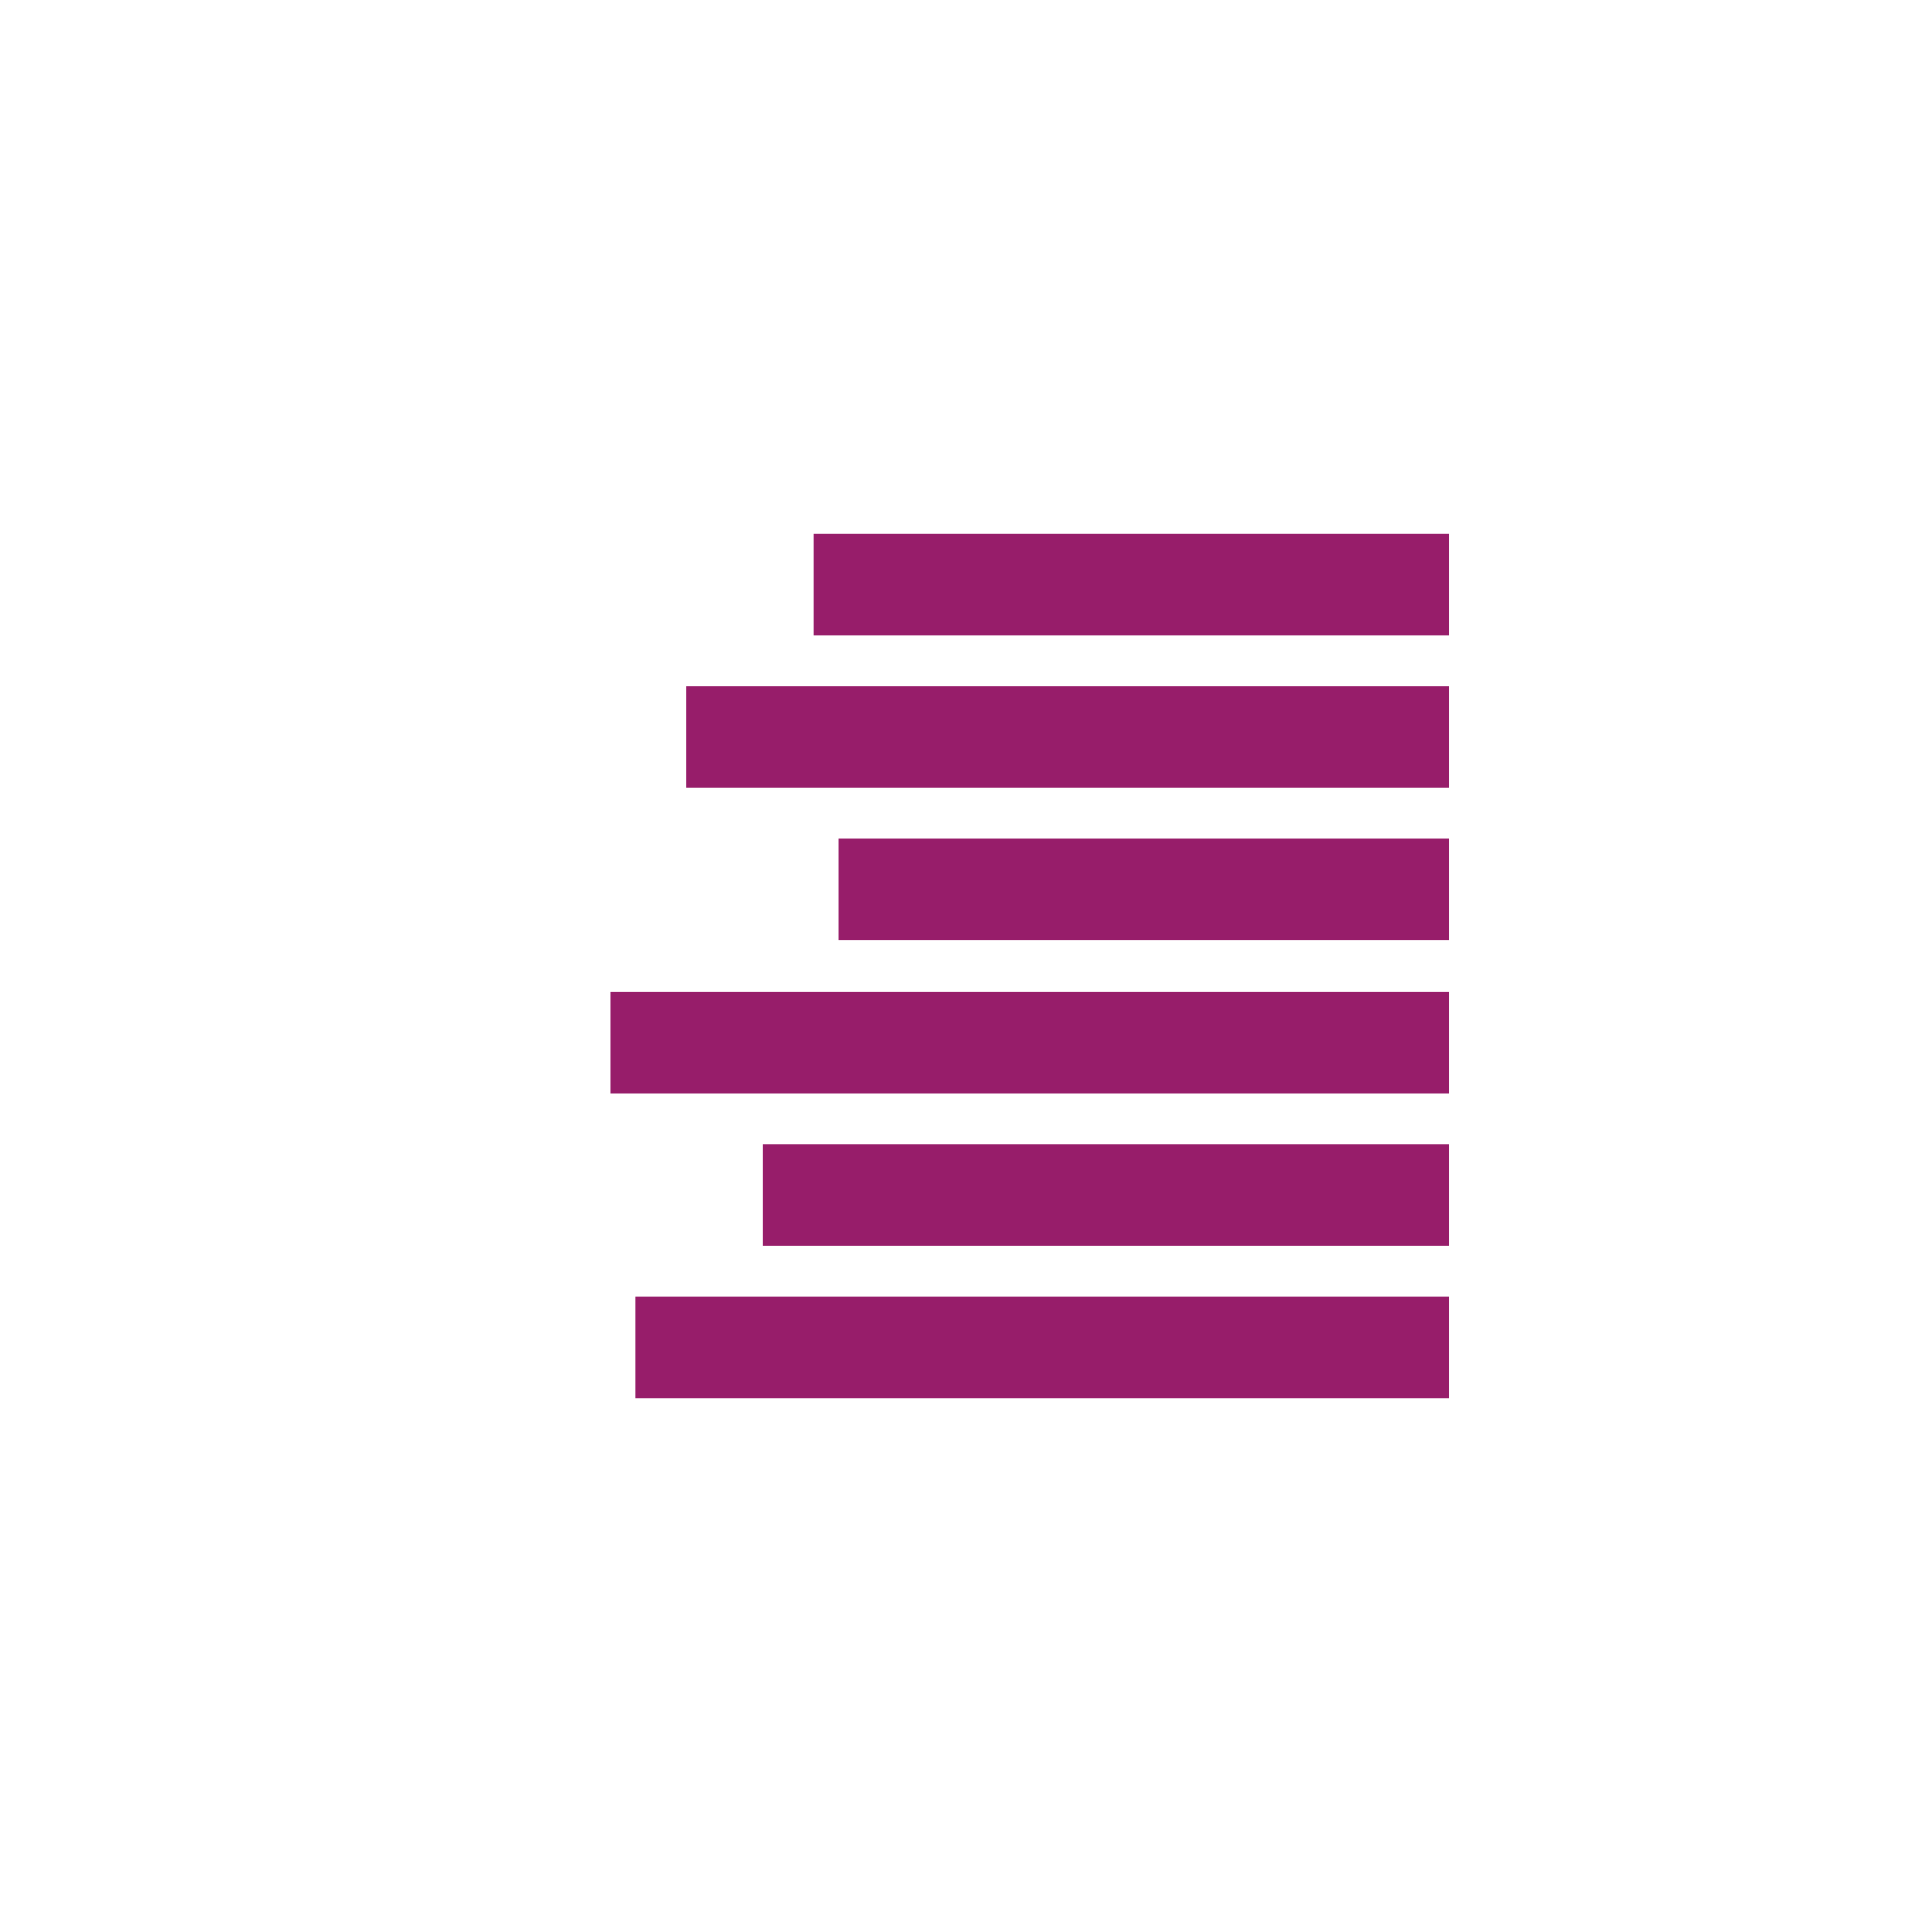 ﻿<?xml version="1.0" encoding="utf-8"?>
<!DOCTYPE svg PUBLIC "-//W3C//DTD SVG 1.1//EN" "http://www.w3.org/Graphics/SVG/1.1/DTD/svg11.dtd">
<svg xmlns="http://www.w3.org/2000/svg" xmlns:xlink="http://www.w3.org/1999/xlink" version="1.1" baseProfile="full" width="76.011" height="76.011" viewBox="0 0 76.01 76.01" enable-background="new 0 0 76.01 76.01" xml:space="preserve">
	<path fill="#971D6A" fill-opacity="1" stroke-width="0.2" stroke-linejoin="round" d="M 57.008,21.003L 57.008,25.003L 32.005,25.003L 32.005,21.003L 57.008,21.003 Z M 57.008,27.004L 57.008,31.004L 27.004,31.004L 27.004,27.004L 57.008,27.004 Z M 57.008,33.005L 57.008,37.005L 33.005,37.005L 33.005,33.005L 57.008,33.005 Z M 57.008,39.005L 57.008,43.006L 24.003,43.006L 24.003,39.005L 57.008,39.005 Z M 57.008,45.006L 57.008,49.007L 30.004,49.007L 30.004,45.006L 57.008,45.006 Z M 57.008,51.007L 57.008,55.008L 25.003,55.008L 25.003,51.007L 57.008,51.007 Z "/>
</svg>
